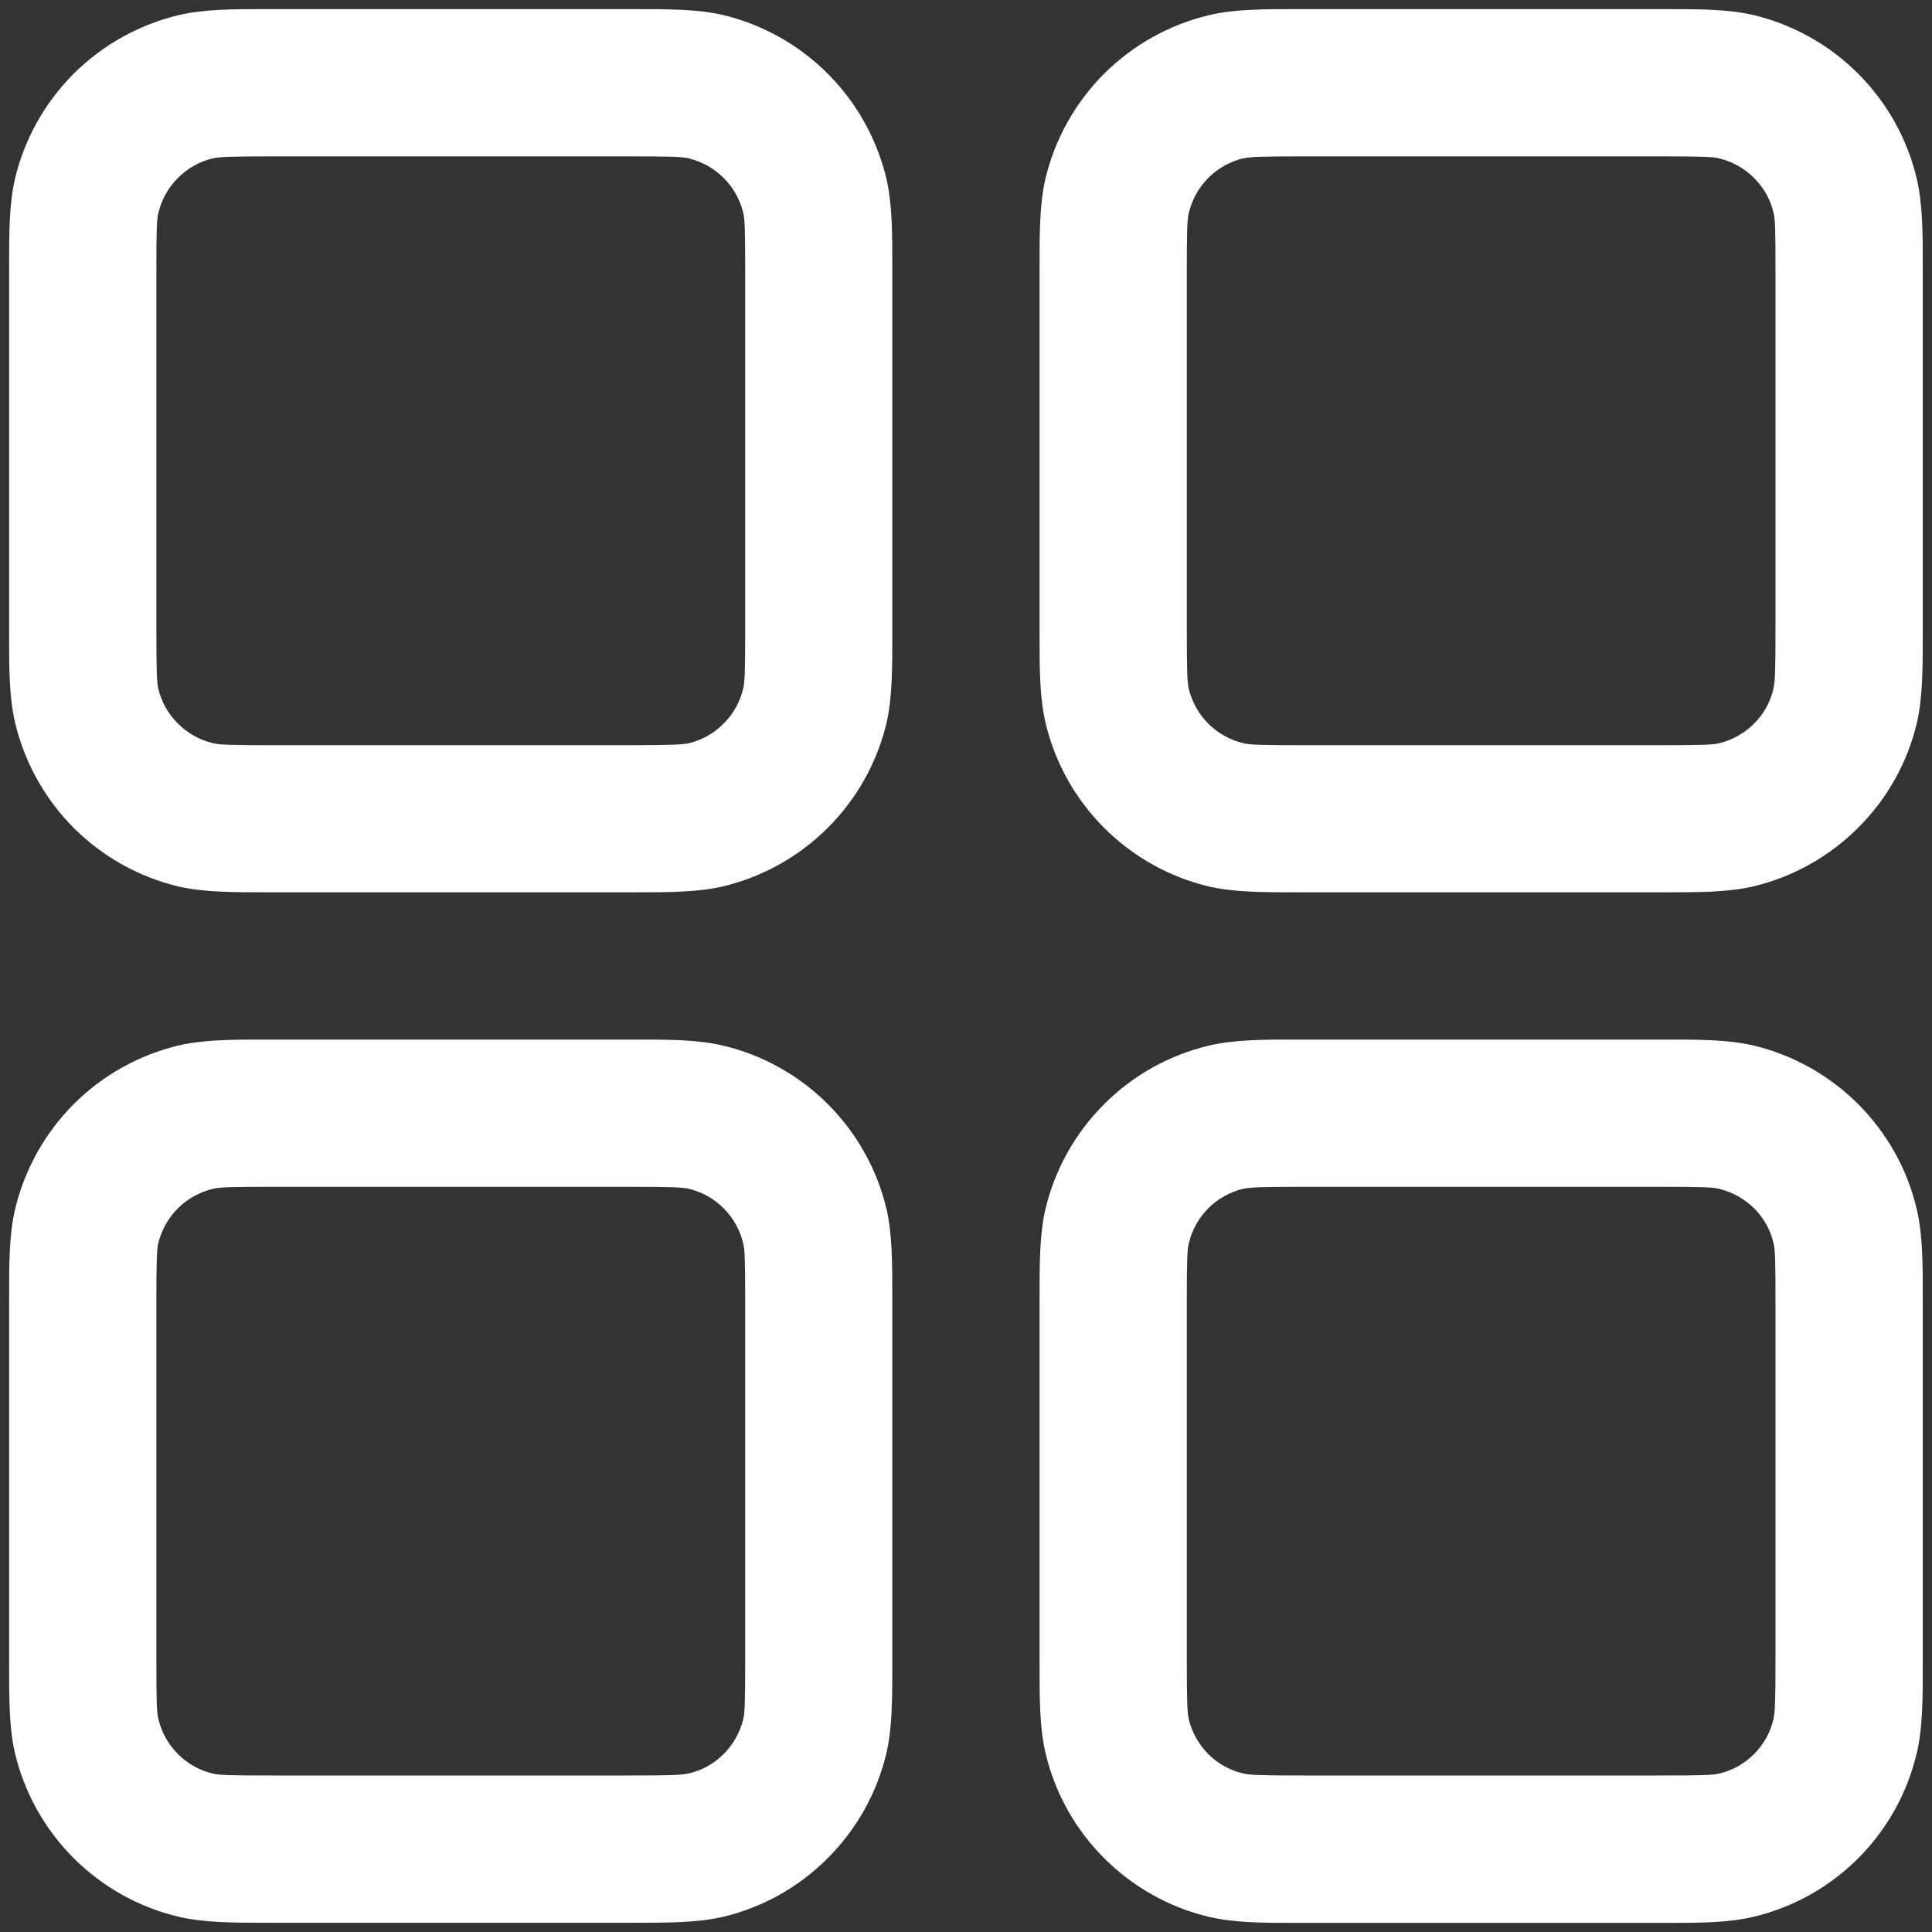 <svg width="14" height="14" viewBox="0 0 14 14" fill="none" xmlns="http://www.w3.org/2000/svg">
<rect x="0" y="0" width="14" height="14" fill="#333333" stroke="none"/>
<path fill-rule="evenodd" clip-rule="evenodd" d="M1.986 0.066H1.933C1.689 0.066 1.479 0.066 1.293 0.11C1.006 0.179 0.743 0.326 0.534 0.534C0.325 0.743 0.178 1.006 0.109 1.293C0.066 1.479 0.066 1.688 0.066 1.933V4.6C0.066 4.844 0.066 5.054 0.11 5.24C0.179 5.527 0.326 5.79 0.534 5.999C0.743 6.208 1.006 6.355 1.293 6.424C1.479 6.466 1.688 6.466 1.933 6.466H4.6C4.844 6.466 5.054 6.466 5.24 6.423C5.527 6.354 5.79 6.207 5.999 5.998C6.208 5.79 6.355 5.527 6.424 5.24C6.466 5.054 6.466 4.845 6.466 4.6V1.933C6.466 1.689 6.466 1.479 6.423 1.293C6.354 1.006 6.207 0.743 5.998 0.534C5.79 0.325 5.527 0.178 5.24 0.109C5.054 0.066 4.845 0.066 4.6 0.066H1.986ZM1.542 1.148C1.587 1.137 1.659 1.133 1.986 1.133H4.546C4.875 1.133 4.945 1.136 4.991 1.148C5.087 1.171 5.175 1.22 5.244 1.29C5.314 1.359 5.363 1.447 5.386 1.543C5.397 1.587 5.4 1.658 5.4 1.986V4.546C5.4 4.875 5.397 4.945 5.385 4.991C5.362 5.087 5.313 5.175 5.243 5.244C5.174 5.314 5.086 5.363 4.99 5.386C4.946 5.395 4.876 5.4 4.546 5.4H1.986C1.658 5.4 1.587 5.397 1.542 5.385C1.446 5.362 1.358 5.313 1.289 5.243C1.219 5.174 1.17 5.086 1.147 4.99C1.137 4.946 1.133 4.876 1.133 4.546V1.986C1.133 1.658 1.136 1.587 1.148 1.542C1.171 1.446 1.22 1.358 1.29 1.289C1.359 1.219 1.447 1.17 1.543 1.147L1.542 1.148ZM9.453 0.066H9.4C9.155 0.066 8.945 0.066 8.76 0.11C8.472 0.179 8.21 0.326 8.001 0.534C7.792 0.743 7.645 1.006 7.576 1.293C7.533 1.479 7.533 1.688 7.533 1.933V4.6C7.533 4.844 7.533 5.054 7.577 5.24C7.645 5.527 7.792 5.79 8.001 5.999C8.21 6.208 8.472 6.355 8.76 6.424C8.945 6.466 9.154 6.466 9.4 6.466H12.066C12.311 6.466 12.521 6.466 12.706 6.423C12.994 6.354 13.256 6.207 13.465 5.998C13.674 5.79 13.822 5.527 13.89 5.24C13.933 5.054 13.933 4.845 13.933 4.6V1.933C13.933 1.689 13.933 1.479 13.889 1.293C13.821 1.006 13.674 0.743 13.465 0.534C13.256 0.325 12.994 0.178 12.706 0.109C12.521 0.066 12.312 0.066 12.066 0.066H9.453ZM9.008 1.148C9.054 1.137 9.126 1.133 9.453 1.133H12.013C12.342 1.133 12.412 1.136 12.458 1.148C12.554 1.171 12.641 1.22 12.711 1.29C12.781 1.359 12.83 1.447 12.852 1.543C12.863 1.587 12.866 1.658 12.866 1.986V4.546C12.866 4.875 12.862 4.945 12.851 4.991C12.829 5.087 12.78 5.175 12.71 5.244C12.64 5.314 12.553 5.363 12.457 5.386C12.412 5.397 12.342 5.4 12.013 5.4H9.453C9.125 5.4 9.054 5.397 9.008 5.385C8.912 5.362 8.825 5.313 8.755 5.243C8.686 5.174 8.637 5.086 8.614 4.99C8.604 4.946 8.6 4.876 8.6 4.546V1.986C8.6 1.658 8.603 1.587 8.615 1.542C8.638 1.446 8.687 1.358 8.756 1.289C8.826 1.219 8.914 1.17 9.009 1.147L9.008 1.148ZM1.933 7.533H4.6C4.844 7.533 5.054 7.533 5.24 7.577C5.527 7.645 5.79 7.792 5.999 8.001C6.208 8.21 6.355 8.472 6.424 8.76C6.466 8.945 6.466 9.154 6.466 9.4V12.066C6.466 12.311 6.466 12.521 6.423 12.706C6.354 12.994 6.207 13.256 5.998 13.465C5.79 13.674 5.527 13.822 5.24 13.89C5.054 13.933 4.845 13.933 4.6 13.933H1.933C1.689 13.933 1.479 13.933 1.293 13.889C1.006 13.821 0.743 13.674 0.534 13.465C0.325 13.256 0.178 12.994 0.109 12.706C0.066 12.521 0.066 12.312 0.066 12.066V9.4C0.066 9.155 0.066 8.945 0.11 8.76C0.179 8.472 0.326 8.21 0.534 8.001C0.743 7.792 1.006 7.645 1.293 7.576C1.479 7.533 1.688 7.533 1.933 7.533ZM1.986 8.6C1.658 8.6 1.587 8.603 1.542 8.615C1.446 8.638 1.358 8.687 1.289 8.756C1.219 8.826 1.17 8.914 1.147 9.009C1.137 9.053 1.133 9.123 1.133 9.453V12.013C1.133 12.342 1.136 12.412 1.148 12.458C1.171 12.554 1.22 12.641 1.29 12.711C1.359 12.781 1.447 12.83 1.543 12.852C1.587 12.863 1.658 12.866 1.986 12.866H4.546C4.875 12.866 4.945 12.862 4.991 12.851C5.087 12.829 5.175 12.78 5.244 12.71C5.314 12.64 5.363 12.553 5.386 12.457C5.397 12.412 5.4 12.342 5.4 12.013V9.453C5.4 9.125 5.397 9.054 5.385 9.008C5.362 8.912 5.313 8.825 5.243 8.755C5.174 8.686 5.086 8.637 4.99 8.614C4.946 8.604 4.876 8.6 4.546 8.6H1.986ZM9.453 7.533H9.4C9.155 7.533 8.945 7.533 8.76 7.577C8.472 7.645 8.21 7.792 8.001 8.001C7.792 8.21 7.645 8.472 7.576 8.76C7.533 8.945 7.533 9.154 7.533 9.4V12.066C7.533 12.311 7.533 12.521 7.577 12.706C7.645 12.994 7.792 13.256 8.001 13.465C8.21 13.674 8.472 13.822 8.76 13.89C8.945 13.934 9.155 13.934 9.4 13.934H12.066C12.311 13.934 12.521 13.934 12.706 13.89C12.993 13.822 13.256 13.675 13.465 13.466C13.674 13.257 13.82 12.995 13.889 12.707C13.933 12.522 13.933 12.312 13.933 12.068V9.4C13.933 9.155 13.933 8.945 13.889 8.76C13.821 8.472 13.674 8.21 13.465 8.001C13.256 7.792 12.994 7.645 12.706 7.576C12.521 7.533 12.312 7.533 12.066 7.533H9.453ZM9.008 8.615C9.054 8.604 9.126 8.6 9.453 8.6H12.013C12.342 8.6 12.412 8.603 12.458 8.615C12.554 8.638 12.641 8.687 12.711 8.756C12.781 8.826 12.83 8.914 12.852 9.009C12.863 9.054 12.866 9.125 12.866 9.453V12.013C12.866 12.342 12.862 12.412 12.851 12.458C12.829 12.554 12.78 12.641 12.71 12.711C12.64 12.781 12.553 12.83 12.457 12.852C12.412 12.863 12.342 12.866 12.013 12.866H9.453C9.125 12.866 9.054 12.862 9.008 12.851C8.912 12.829 8.825 12.78 8.755 12.71C8.686 12.64 8.637 12.553 8.614 12.457C8.604 12.413 8.6 12.343 8.6 12.013V9.453C8.6 9.125 8.603 9.054 8.615 9.008C8.638 8.912 8.687 8.825 8.756 8.755C8.826 8.686 8.914 8.637 9.009 8.614L9.008 8.615Z" fill="white"/>
</svg>
